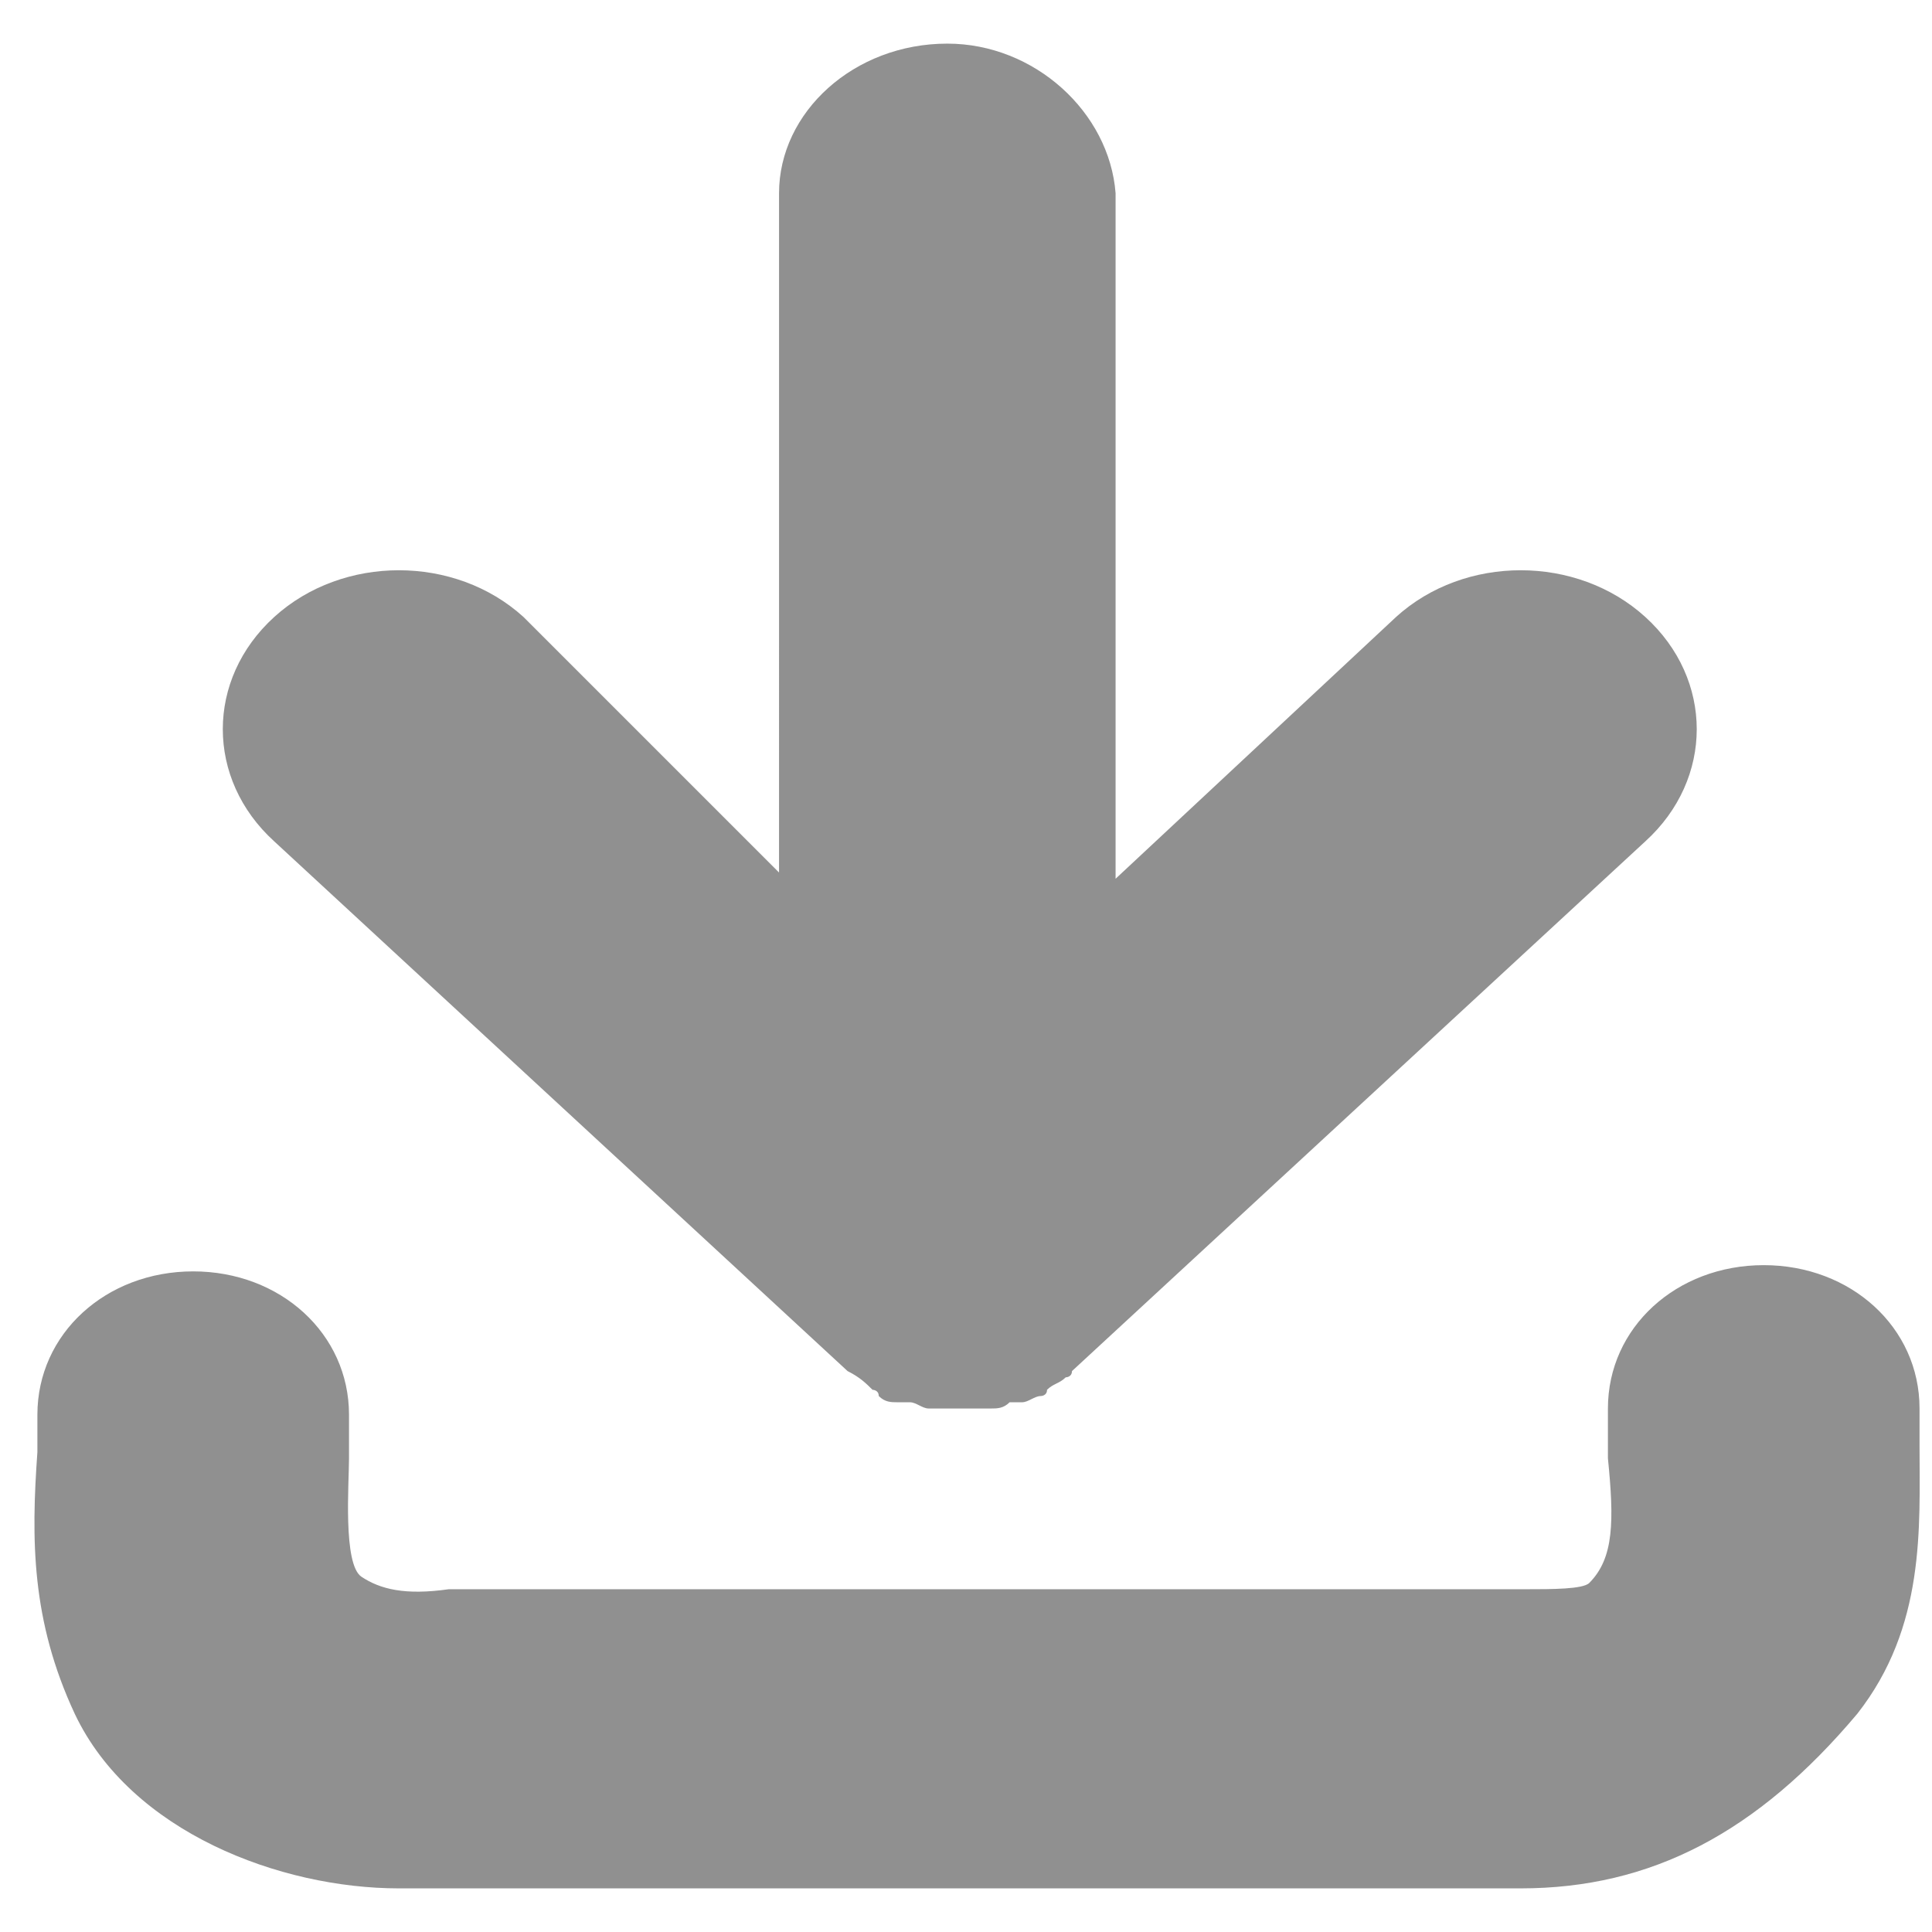 <?xml version="1.0" encoding="utf-8"?>
<!-- Generator: Adobe Illustrator 24.0.3, SVG Export Plug-In . SVG Version: 6.00 Build 0)  -->
<svg version="1.1" id="Component_11_1" xmlns="http://www.w3.org/2000/svg" xmlns:xlink="http://www.w3.org/1999/xlink" x="0px"
	 y="0px" viewBox="0 0 31 31" style="enable-background:new 0 0 31 31;" xml:space="preserve">
<style type="text/css">
	.st0{fill:#909090;}
</style>
<g>
	<g>
		<path class="st0" d="M13.6,22L13.6,22C13.6,22,13.7,22,13.6,22c0.2,0.1,0.3,0.2,0.4,0.3c0,0,0.1,0,0.1,0.1
			c0.1,0.1,0.2,0.1,0.3,0.1s0.1,0,0.2,0c0.1,0,0.2,0.1,0.3,0.1s0.1,0,0.2,0c0.1,0,0.2,0,0.3,0s0.2,0,0.3,0c0.1,0,0.1,0,0.2,0
			c0.1,0,0.2,0,0.3-0.1c0.1,0,0.1,0,0.2,0s0.2-0.1,0.3-0.1c0,0,0.1,0,0.1-0.1c0.1-0.1,0.2-0.1,0.3-0.2c0,0,0.1,0,0.1-0.1l0,0
			l9.2-8.5c1.1-1,1.1-2.6,0-3.6c-1.1-1-2.9-1-4,0l-4.5,4.2v-11l0,0c-0.1-1.3-1.3-2.4-2.7-2.4c-1.5,0-2.7,1.1-2.7,2.4l0,0V14L8.4,9.9
			c-1.1-1-2.9-1-4,0c-1.1,1-1.1,2.6,0,3.6L13.6,22z"/>
		<g>
			<path class="st0" d="M29.4,22.8c0-1.6-2.9-1.6-2.9,0c0,1.1,0.3,2.5-0.5,3.4c-0.5,0.7-1.5,0.4-2.4,0.4c-2.7,0-5.4,0-8.1,0
				s-5.4,0-8.1,0c-0.9,0-1.6,0.1-2.4-0.4c-0.9-0.7-0.5-2.5-0.5-3.4c0-1.6-2.9-1.6-2.9,0c0,1.5-0.1,2.9,0.5,4.3s2.6,2.2,4.3,2.2
				c3,0,5.9,0,9,0c3,0,5.9,0,9,0c1.9,0,3.3-0.9,4.3-2.2C29.7,25.8,29.4,24.1,29.4,22.8z"/>
			<path class="st0" d="M24.4,30.3h-18c-1.9,0-4.3-0.9-5.2-2.8c-0.7-1.5-0.7-2.8-0.6-4.2l0-0.6c0-1.3,1.1-2.3,2.5-2.3s2.5,1,2.5,2.3
				c0,0.2,0,0.4,0,0.7c0,0.4-0.1,1.7,0.2,1.9c0.3,0.2,0.7,0.3,1.4,0.2l0.4,0h16.3c0.2,0,0.4,0,0.6,0c0.4,0,0.9,0,1-0.1
				c0.4-0.4,0.4-1,0.3-2c0-0.3,0-0.5,0-0.8c0-1.3,1.1-2.3,2.5-2.3c1.4,0,2.5,1,2.5,2.3c0,0.2,0,0.4,0,0.6c0,1.3,0.1,2.9-1,4.3
				C28.2,29.4,26.5,30.3,24.4,30.3z M3,22.6c0,0-0.4,0-0.4,0.2l0,0.6c0,1.2,0,2.2,0.5,3.3c0.5,1,2.1,1.6,3.3,1.6h18
				c1.4,0,2.6-0.6,3.5-1.8c0.6-0.8,0.6-1.9,0.6-3c0-0.2,0-0.4,0-0.6c0-0.2-0.4-0.2-0.4-0.2s-0.4,0-0.4,0.2c0,0.2,0,0.4,0,0.7
				c0.1,1,0.1,2.4-0.9,3.5c-0.7,0.9-1.8,0.8-2.7,0.8c-0.2,0-0.3,0-0.5,0L7,27.7c-0.8,0-1.7,0-2.7-0.6c-1.2-0.9-1.1-2.6-1-3.7
				c0-0.2,0-0.4,0-0.5c0-0.1,0-0.1,0-0.1C3.3,22.6,3.1,22.6,3,22.6z"/>
		</g>
	</g>
</g>
</svg>

